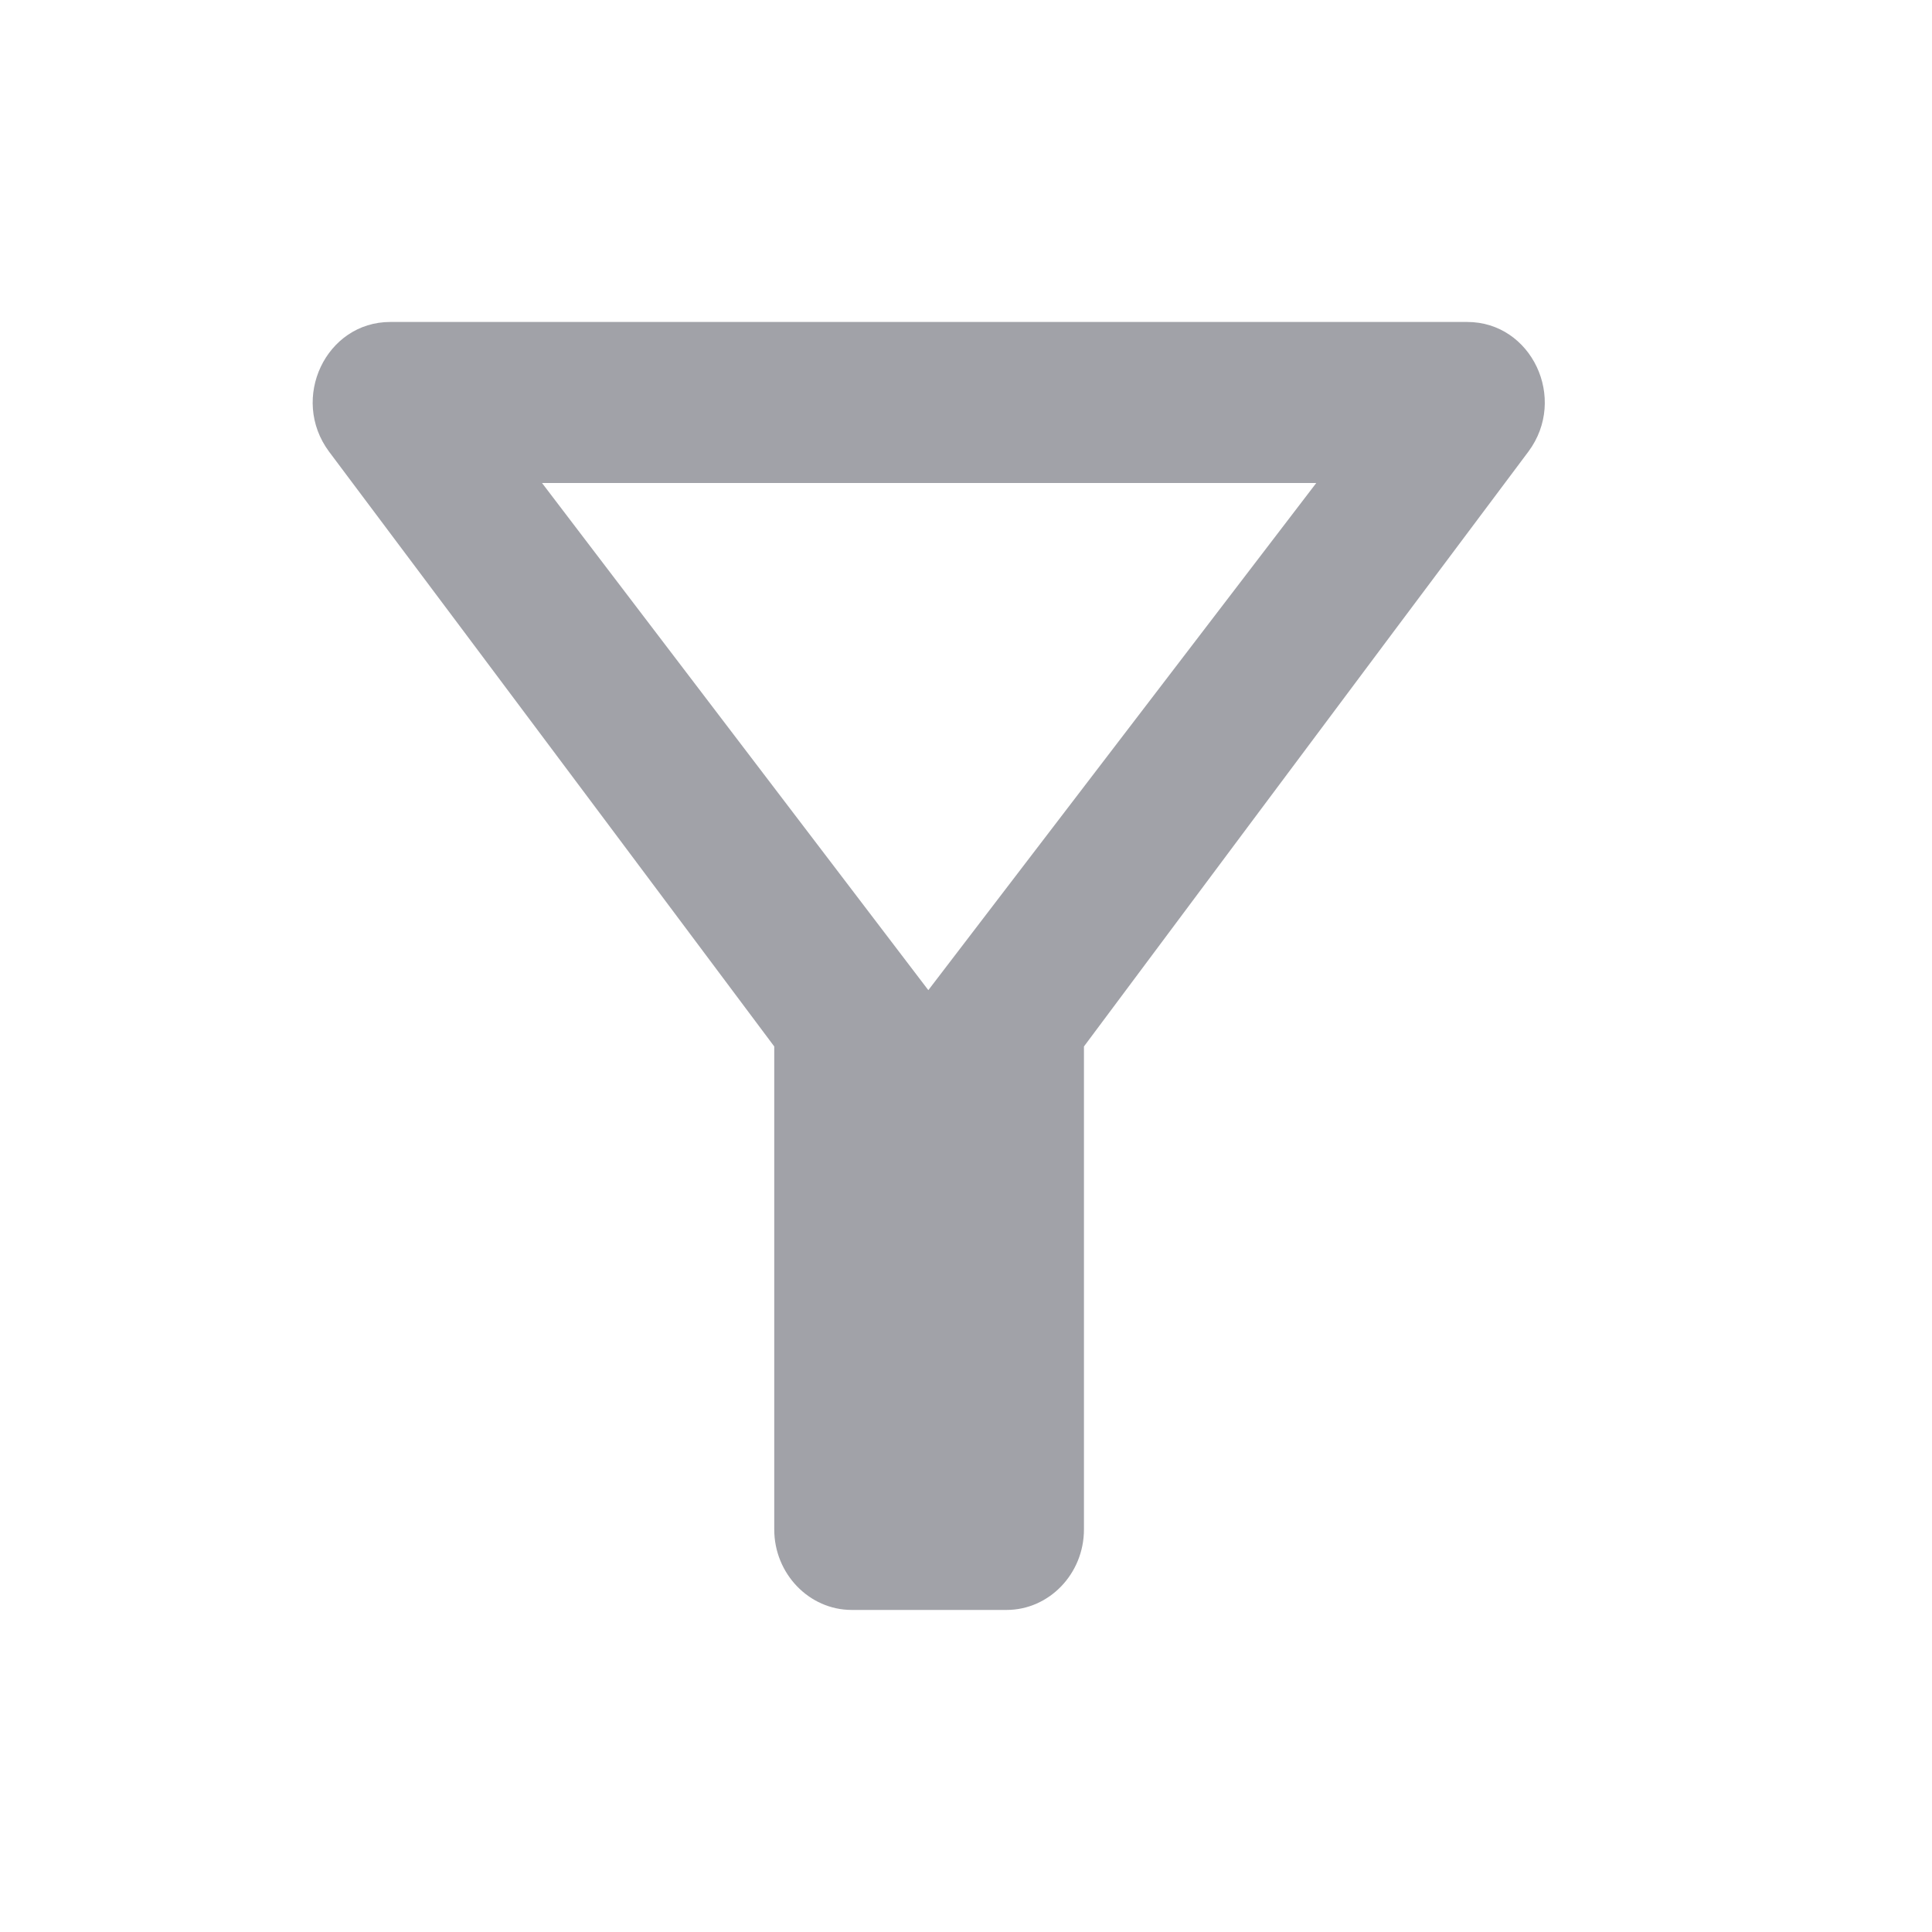 <svg width="20" height="20" viewBox="0 0 20 20" fill="none" xmlns="http://www.w3.org/2000/svg">
  <path d="M5.611 5H13.626L9.61 10.25L5.611 5ZM3.406 4.675C5.025 6.833 8.015 10.833 8.015 10.833V15.833C8.015 16.291 8.376 16.666 8.817 16.666H10.42C10.861 16.666 11.221 16.291 11.221 15.833V10.833C11.221 10.833 14.203 6.833 15.822 4.675C16.231 4.125 15.854 3.333 15.189 3.333H4.04C3.374 3.333 2.998 4.125 3.406 4.675Z" fill="#A1A2A8"/>
</svg>
